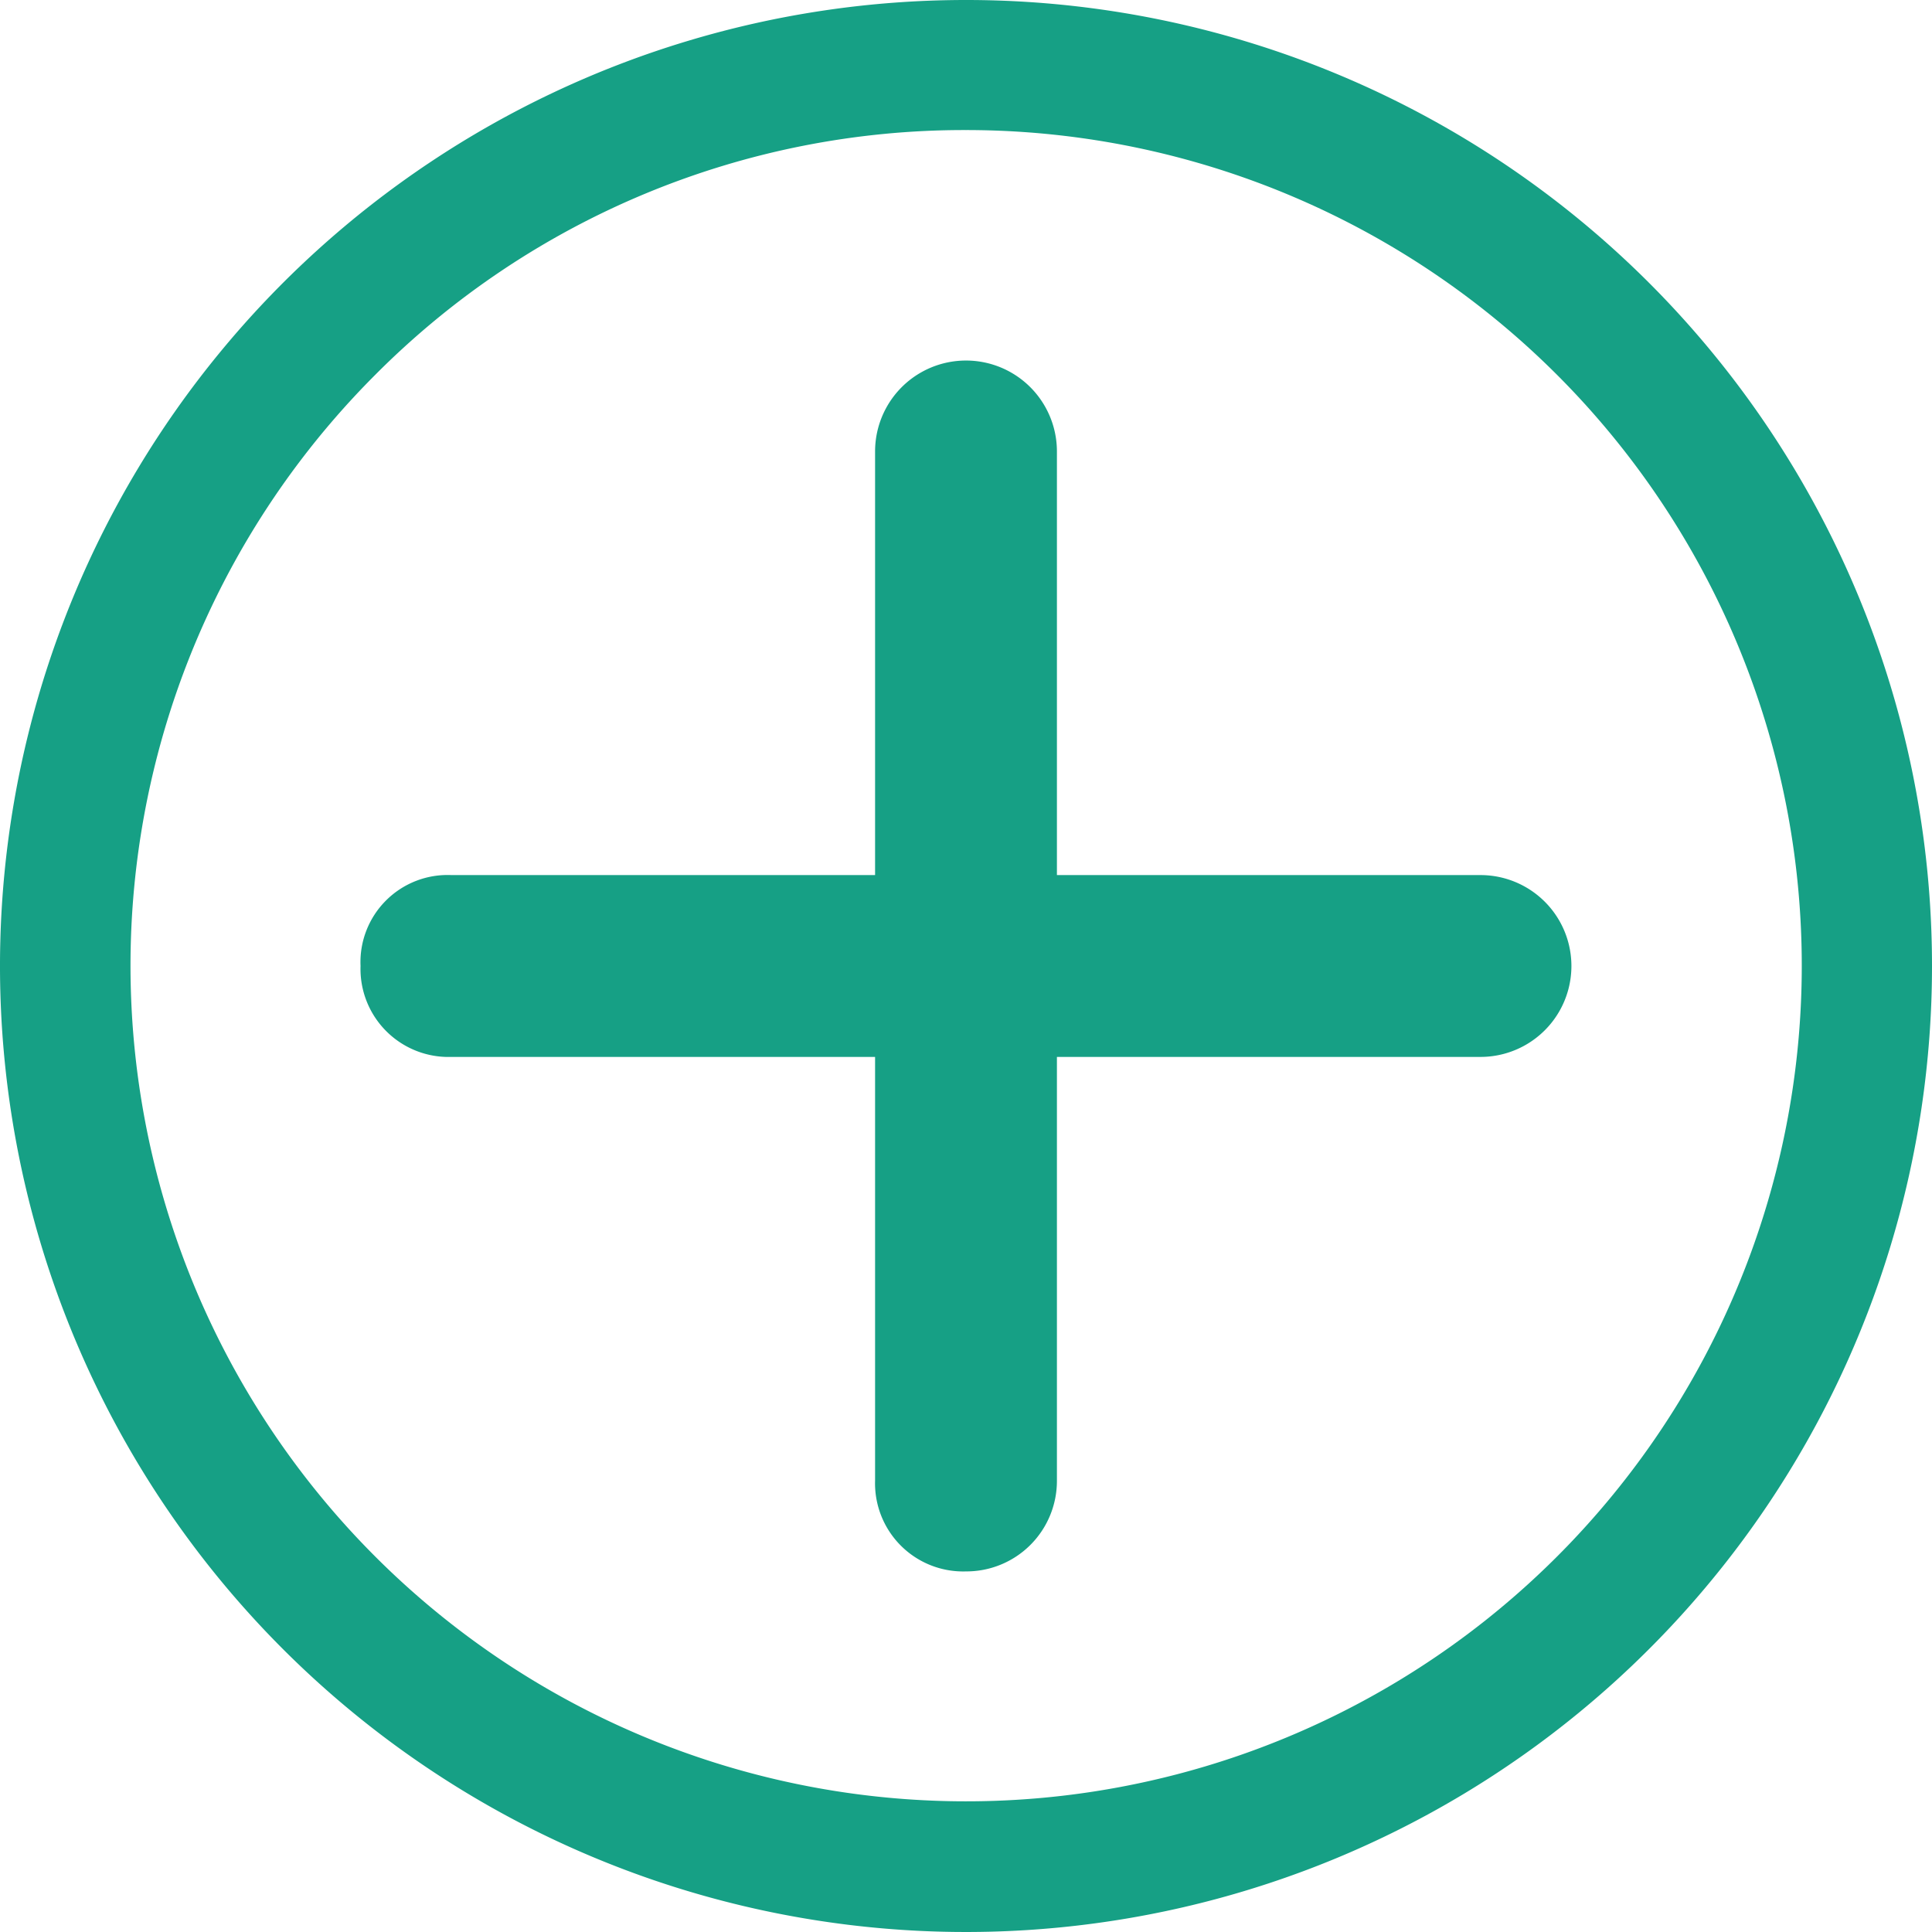 <svg xmlns="http://www.w3.org/2000/svg" width="38.25" height="38.25" viewBox="0 0 38.25 38.25"><defs><style>.a{fill:#16a085;}</style></defs><path class="a" d="M32.687,20.7H24.3V12.313a1.8,1.8,0,1,0-3.6,0V20.7H12.313a1.725,1.725,0,0,0-1.8,1.8,1.743,1.743,0,0,0,1.8,1.8H20.7v8.386a1.745,1.745,0,0,0,1.8,1.8,1.792,1.792,0,0,0,1.8-1.8V24.3h8.386a1.8,1.8,0,0,0,0-3.6Z" transform="translate(-3.375 -3.375)"/><path class="a" d="M22.5,5.95A16.544,16.544,0,1,1,10.8,10.8,16.441,16.441,0,0,1,22.5,5.95m0-2.575A19.125,19.125,0,1,0,41.625,22.5,19.122,19.122,0,0,0,22.5,3.375Z" transform="translate(-3.375 -3.375)"/></svg>